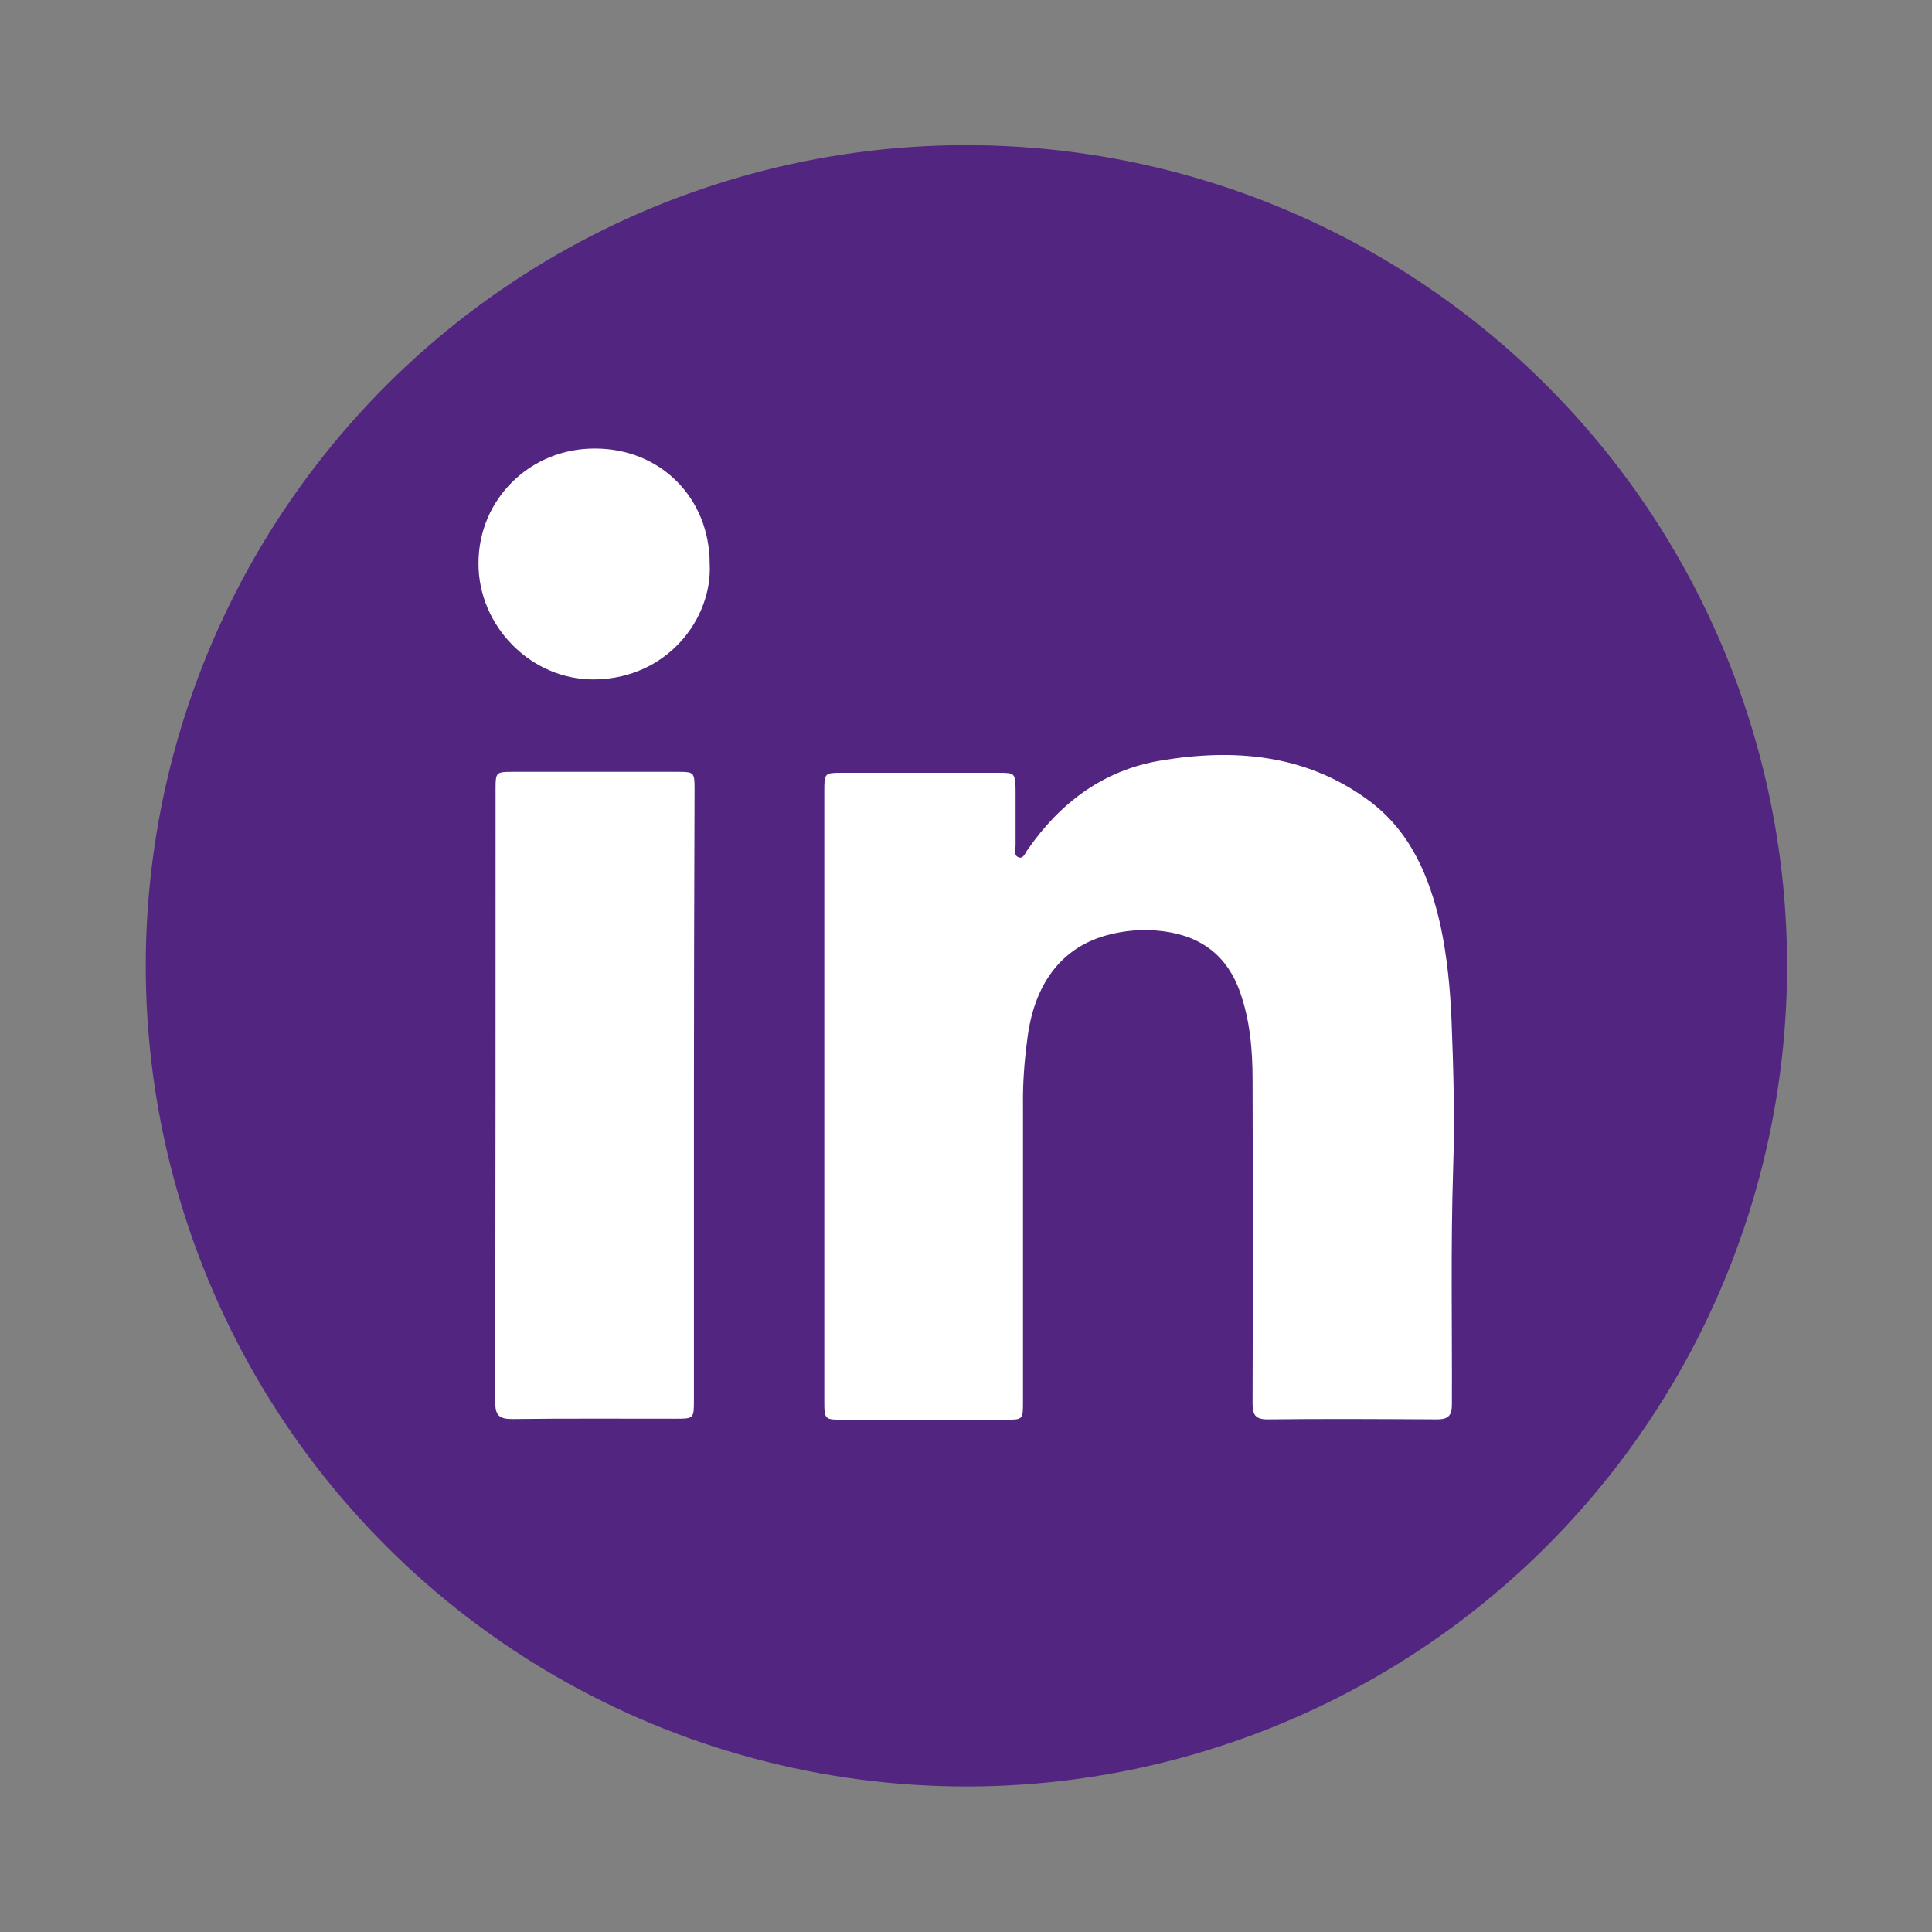 <?xml version="1.0" encoding="utf-8"?>
<!-- Generator: Adobe Illustrator 27.7.0, SVG Export Plug-In . SVG Version: 6.00 Build 0)  -->
<svg version="1.1" id="Capa_1" xmlns="http://www.w3.org/2000/svg" xmlns:xlink="http://www.w3.org/1999/xlink" x="0px" y="0px"
	 viewBox="0 0 60 60" style="enable-background:new 0 0 60 60;" xml:space="preserve">
<rect x="0" y="0" width="60" height="60" fill="#808080" stroke="none"/>
<style type="text/css">
	.st0{fill:#522580;}
	.st1{fill:#FFFFFF;}
</style>
<g>
	<ellipse transform="matrix(0.924 -0.383 0.383 0.924 -9.197 13.764)" class="st0" cx="30" cy="30" rx="25.48" ry="25.48"/>
	<g>
		<g id="XMLID_00000121994339839782190940000015049248817506118536_">
			<g>
				<path class="st1" d="M45.08,31.71c0.06,1.51,0.1,3.03,0.05,4.55c-0.08,2.45-0.03,4.9-0.04,7.36c0,0.34-0.11,0.46-0.46,0.46
					c-1.75-0.01-3.51-0.02-5.27,0c-0.38,0-0.46-0.15-0.46-0.49c0.01-3.35,0.01-6.7,0-10.05c0-0.94-0.08-1.87-0.4-2.76
					c-0.44-1.21-1.34-1.78-2.58-1.88c-0.49-0.04-0.97,0-1.45,0.12c-1.43,0.35-2.31,1.44-2.55,3.13c-0.1,0.72-0.16,1.44-0.15,2.17
					c0,3.07,0,6.14,0,9.22c0,0.55,0,0.55-0.55,0.55c-1.67,0-3.35,0-5.02,0c-0.59,0-0.6,0-0.6-0.58c0-3.15,0-6.3,0-9.45
					c0-3.16,0-6.33,0-9.5c0-0.55,0.01-0.56,0.55-0.56c1.62,0,3.24,0,4.87,0c0.5,0,0.51,0.02,0.52,0.51c0,0.58,0,1.16,0,1.74
					c0,0.14-0.07,0.33,0.11,0.38c0.14,0.04,0.19-0.15,0.27-0.25c1.01-1.46,2.37-2.47,4.13-2.76c2.27-0.38,4.49-0.2,6.43,1.22
					c1.32,0.96,1.92,2.39,2.26,3.92C44.94,29.71,45.04,30.7,45.08,31.71z"/>
				<path class="st1" d="M22.04,17.51c0.09,1.71-1.33,3.57-3.58,3.59c-1.97,0.02-3.61-1.66-3.6-3.61c0-1.99,1.61-3.57,3.62-3.56
					C20.51,13.93,22.04,15.46,22.04,17.51z"/>
				<path class="st1" d="M21.55,34.03c0,3.15,0,6.3,0,9.45c0,0.58,0,0.58-0.59,0.58c-1.69,0-3.38-0.01-5.06,0.01
					c-0.4,0-0.52-0.12-0.52-0.52c0.01-6.36,0.01-12.71,0.01-19.07c0-0.49,0.02-0.51,0.52-0.51c1.71,0,3.43,0,5.15,0
					c0.49,0,0.51,0.02,0.51,0.52C21.56,27.67,21.55,30.85,21.55,34.03z"/>
			</g>
		</g>
	</g>
</g>
</svg>
